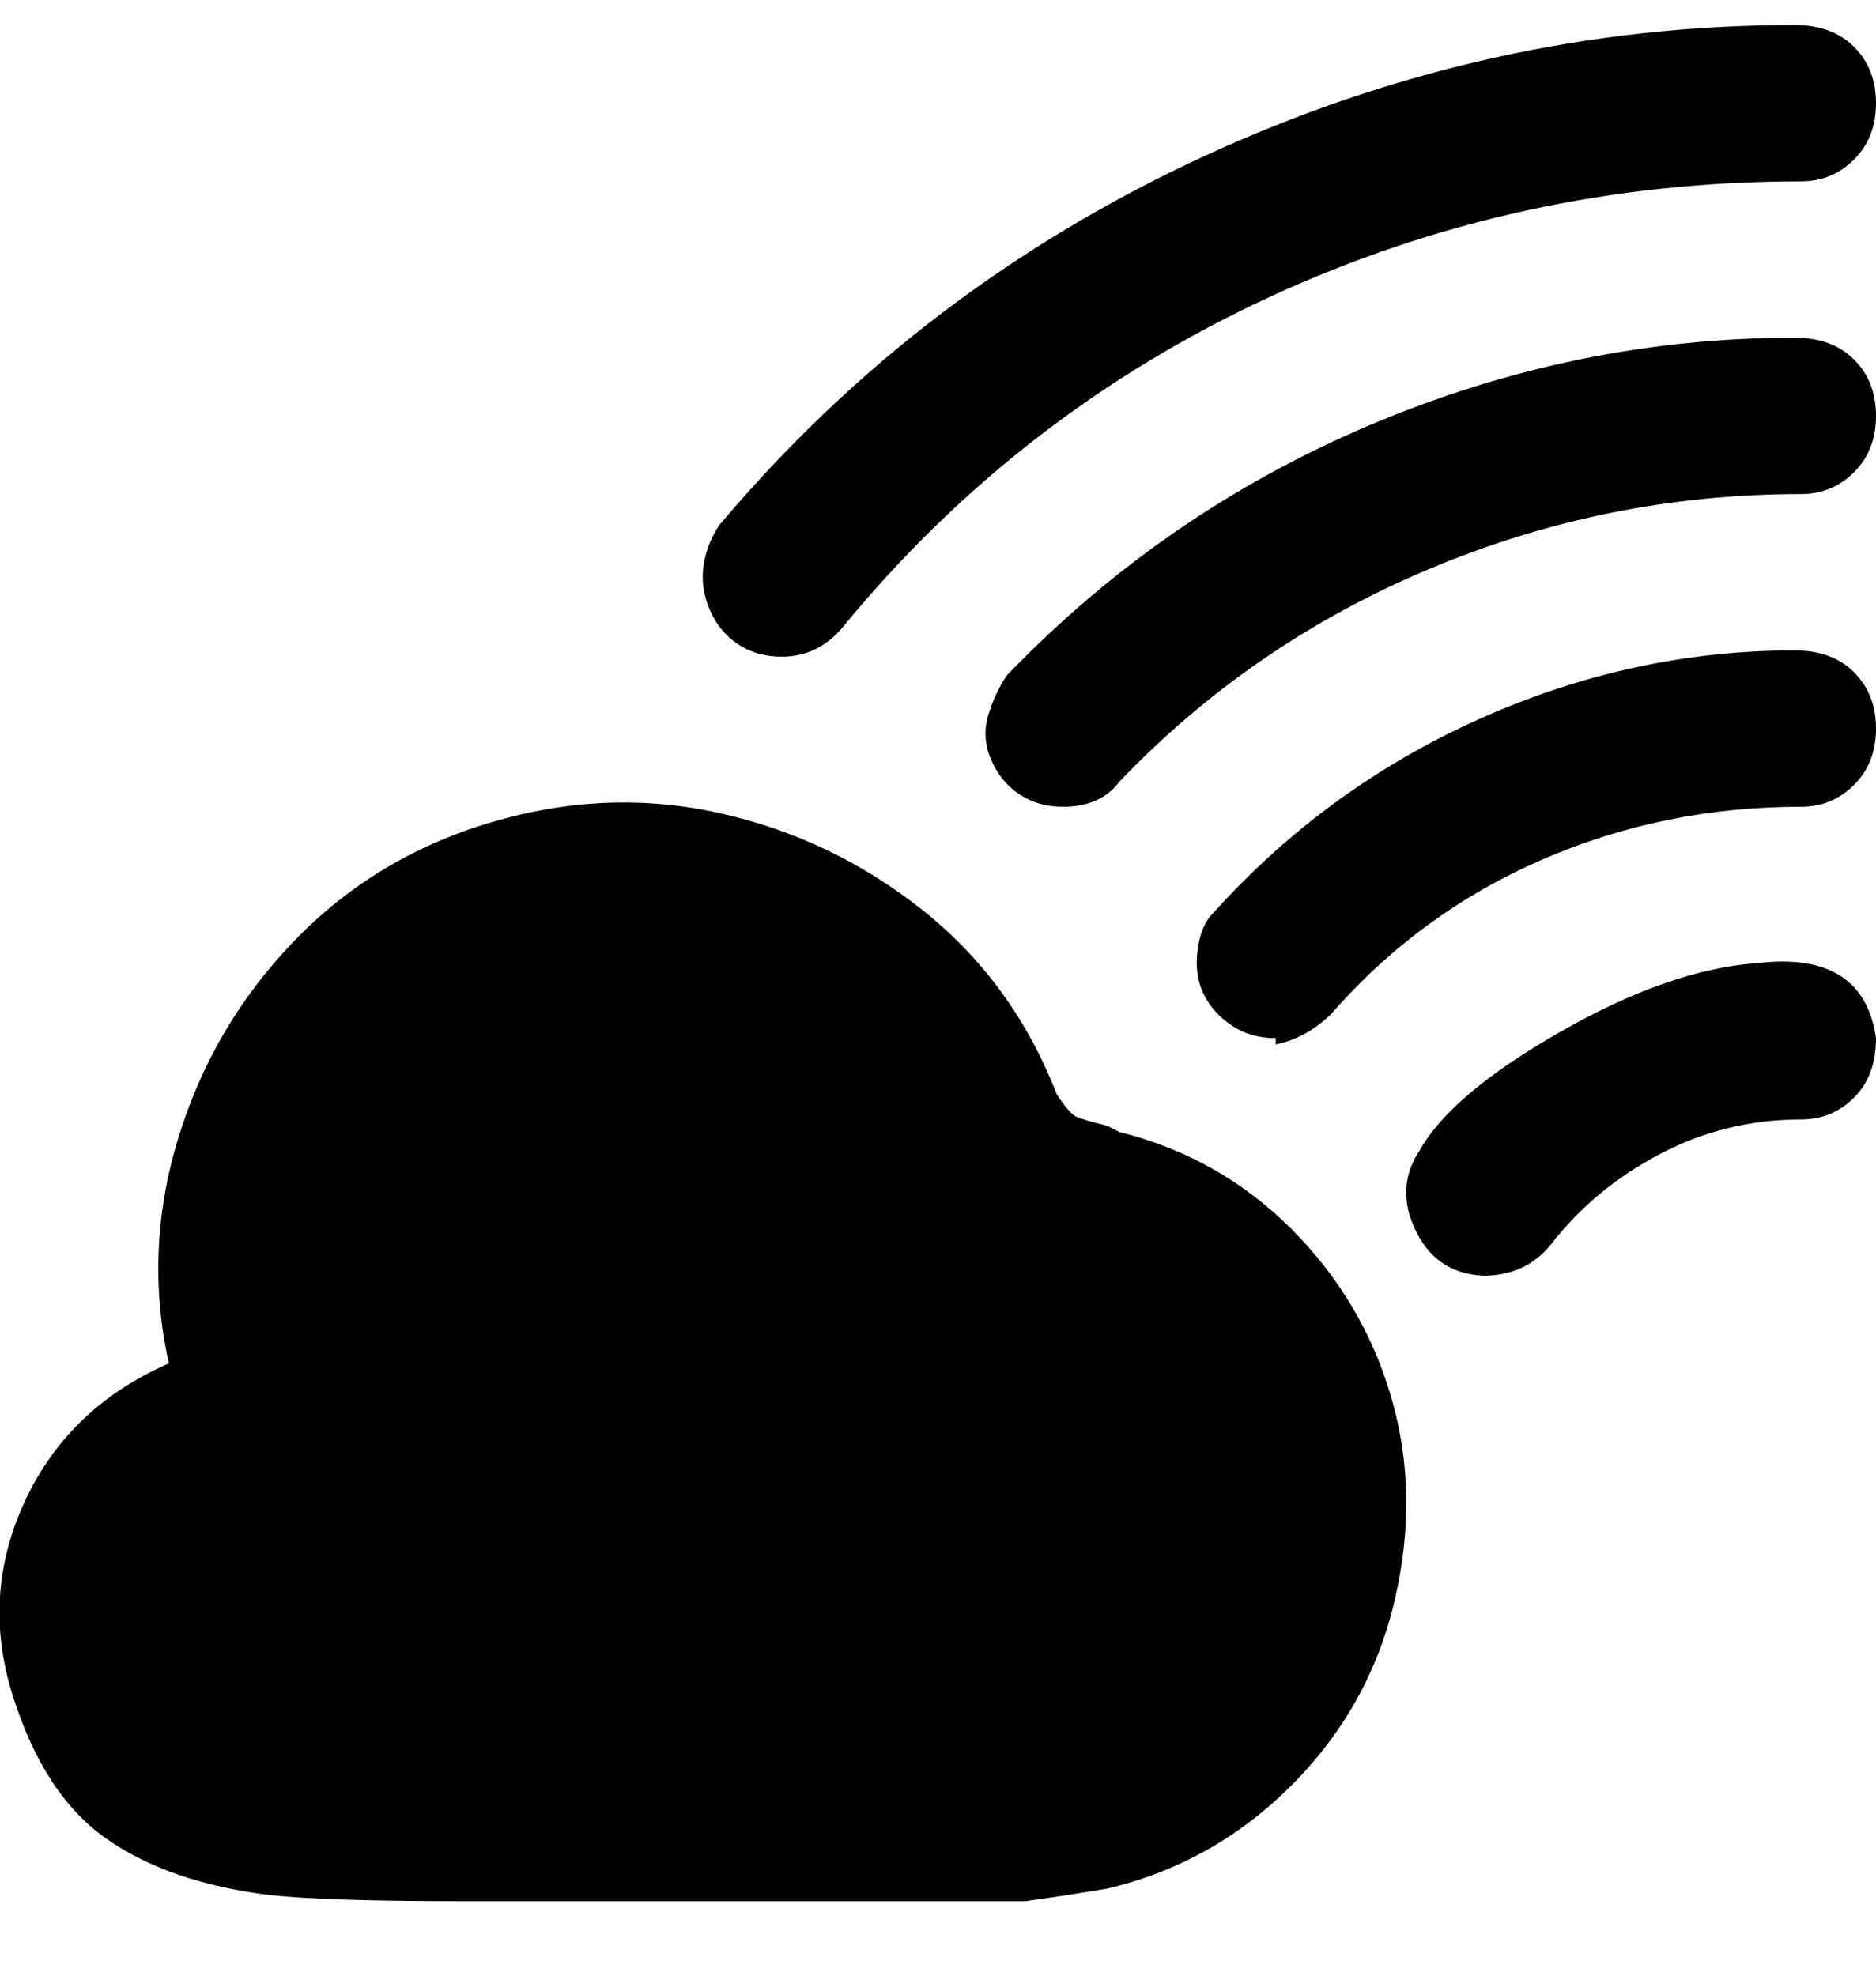 <svg viewBox="0 0 300 316" xmlns="http://www.w3.org/2000/svg"><path d="M238 204q-8 0-11.5-7t.5-13q5-9 22.5-19t31.5-11q17-2 19 12 0 6-3.5 9.5T288 179q-12 0-22.5 5.5T248 199q-4 5-11 5h1zm-34-38q-4 0-7-2t-4.5-5q-1.5-3-1-7t2.5-6q18-20 42.5-31t50.5-11q6 0 9.5 3.5t3.5 9q0 5.5-3.5 9T288 129q-22 0-41.5 8.5T213 162q-4 4-9 5v-1zm-34-37q-4 0-7-2t-4.5-5.5q-1.5-3.5-.5-7t3-6.5q25-26 58-40t68-14q6 0 9.5 3.5t3.5 9q0 5.5-3.5 9T288 79q-31 0-59.5 12T179 125q-3 4-9 4zm-45-24q-4 0-7-2t-4.5-5.5q-1.5-3.5-1-7T115 84q32-38 77.5-59T287 4q6 0 9.5 3.5t3.5 9q0 5.5-3.5 9T288 29q-45 0-85 18.5T135 100q-4 5-10 5zM99 304H74q-22 0-31-1-16-2-26-9T2 271q-5-16 2-31t23-22q-4-18 1.5-36T47 150.5q13-13.5 31.5-19T115 130q18 4 32.5 15.5T169 175q2 3 3 3.5t5 1.5l2 1q16 4 27.5 15.5t16 27q4.5 15.5.5 32.5t-16.5 29.5Q194 298 177 302q-6 1-13 2H99z"/></svg>